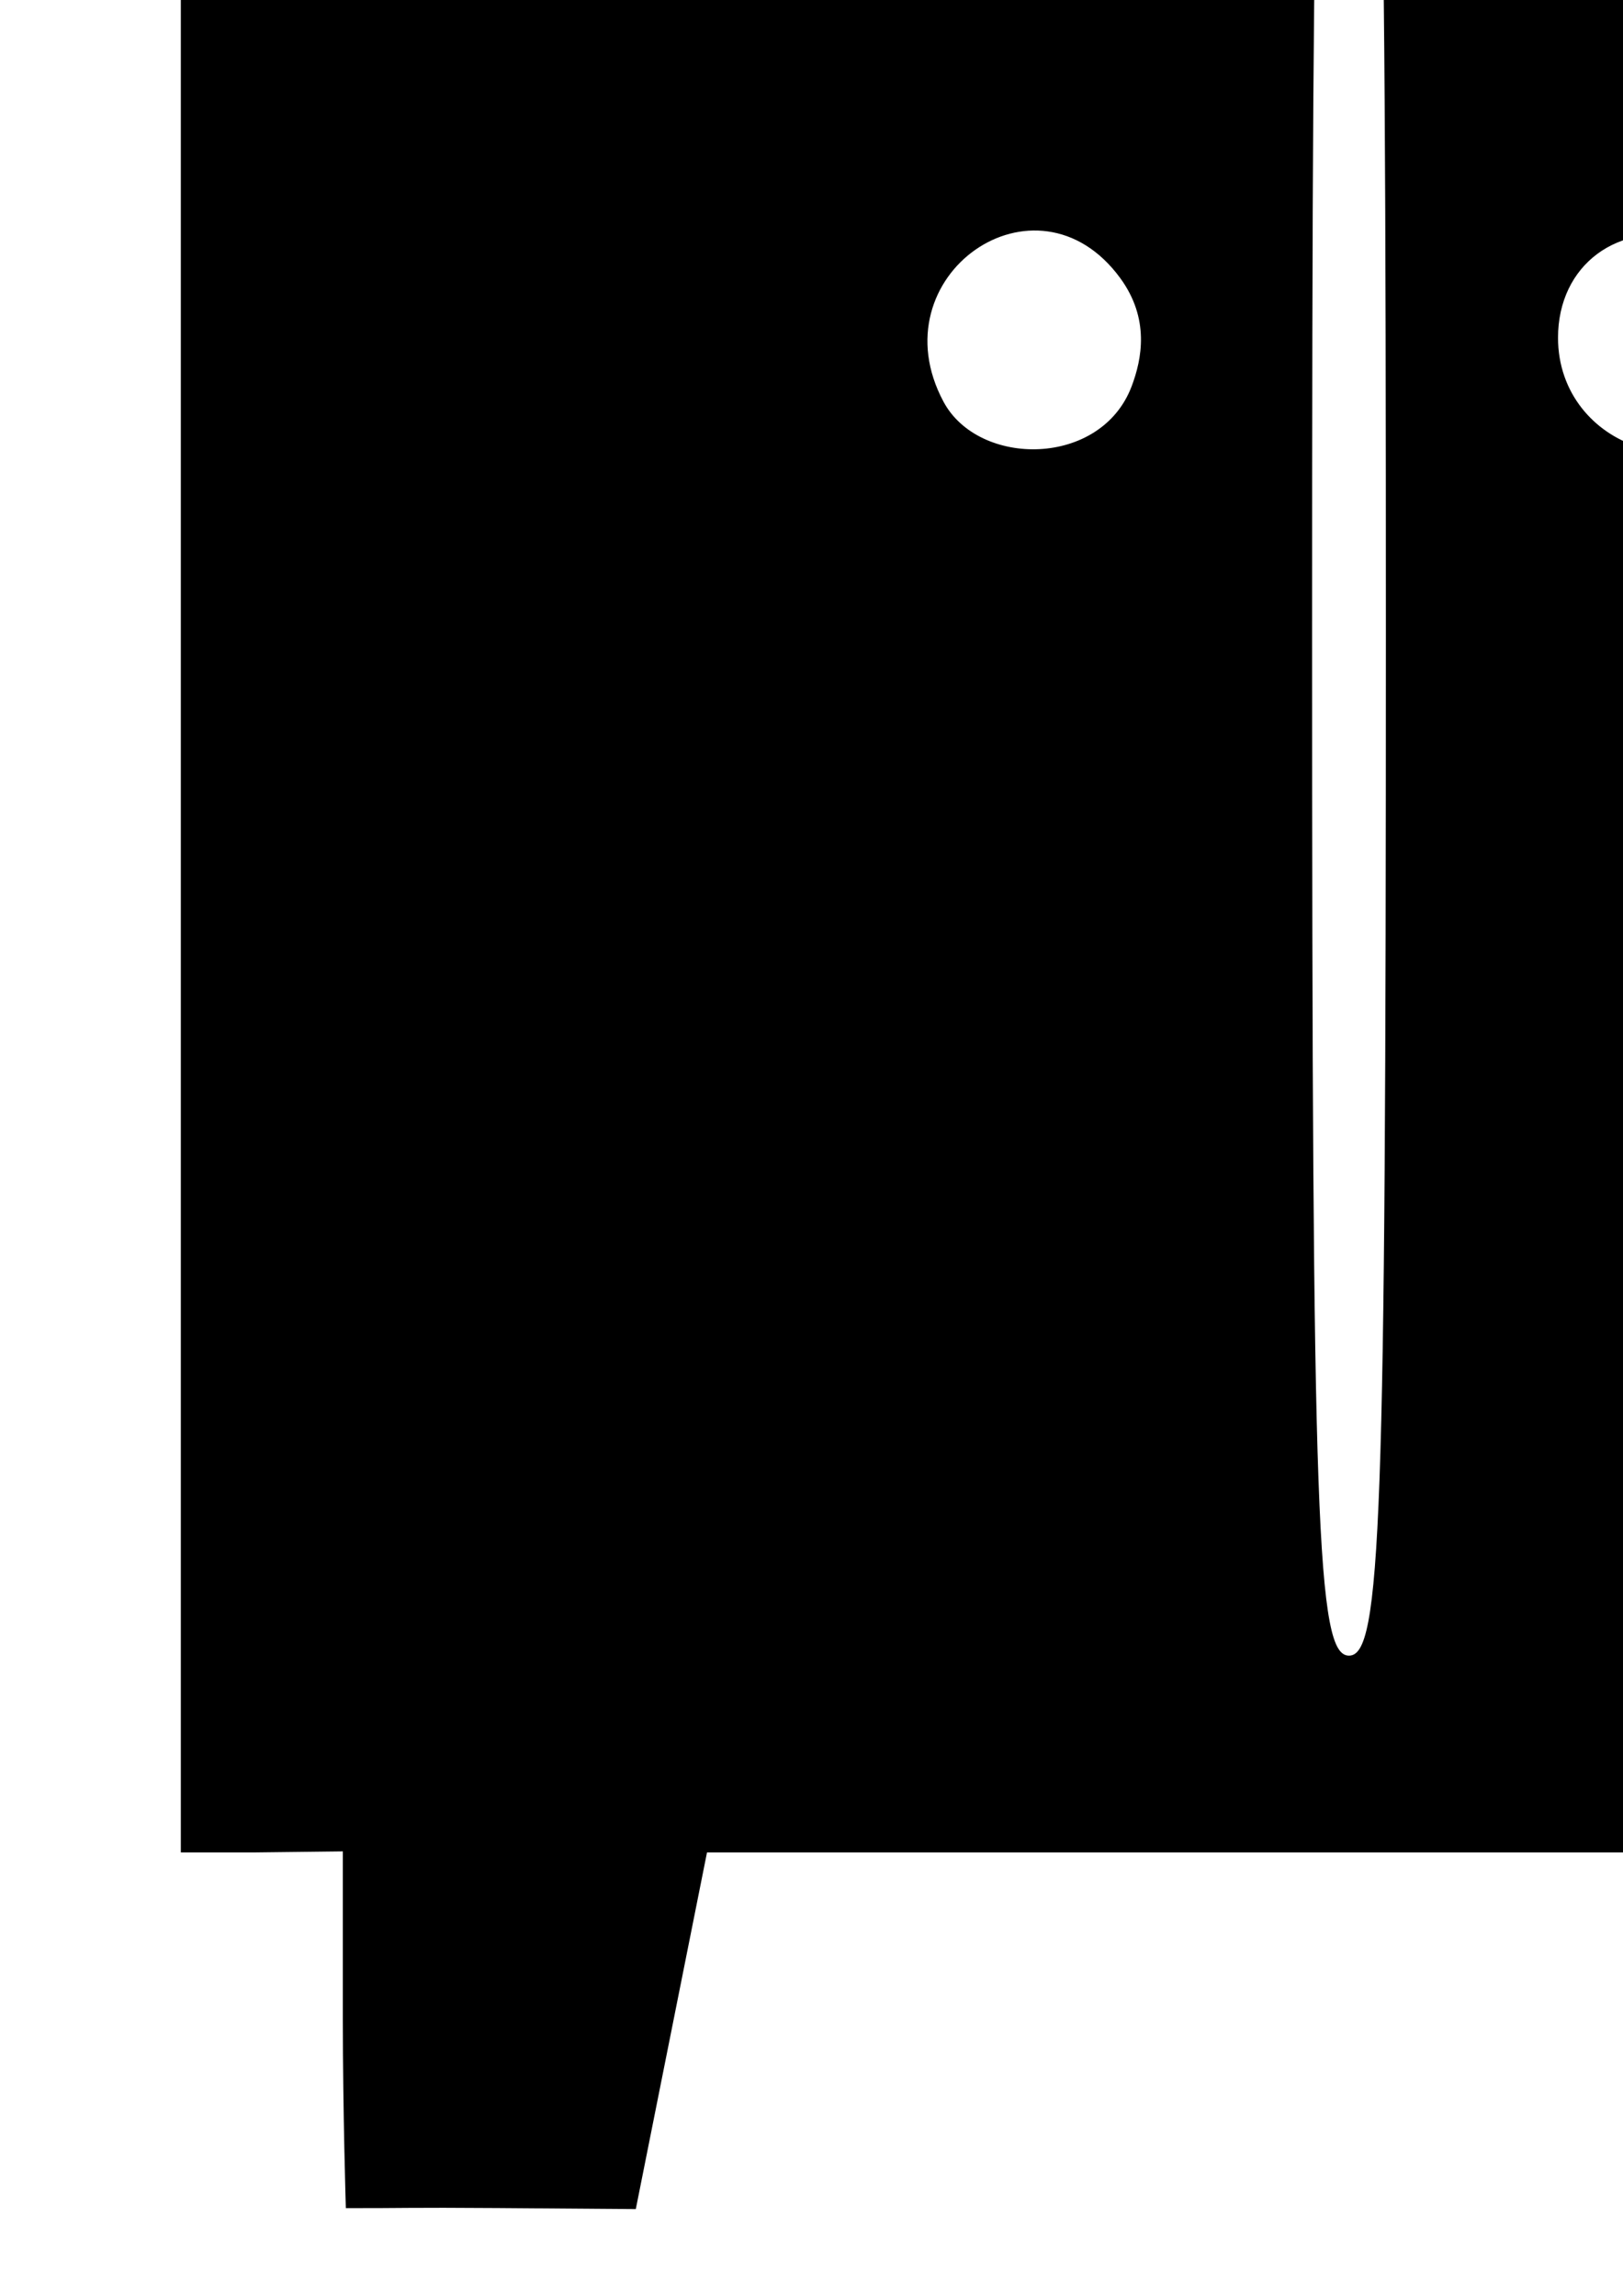 <?xml version="1.0" encoding="UTF-8" standalone="no"?>
<svg
   xmlns:dc="http://purl.org/dc/elements/1.1/"
   xmlns:cc="http://creativecommons.org/ns#"
   xmlns:rdf="http://www.w3.org/1999/02/22-rdf-syntax-ns#"
   xmlns:svg="http://www.w3.org/2000/svg"
   xmlns="http://www.w3.org/2000/svg"
   xmlns:sodipodi="http://sodipodi.sourceforge.net/DTD/sodipodi-0.dtd"
   xmlns:inkscape="http://www.inkscape.org/namespaces/inkscape"
   sodipodi:docname="Furniture.svg"
   inkscape:version="1.0 (4035a4fb49, 2020-05-01)"
   id="svg1955"
   version="1.1"
   viewBox="0 0 210 297"
   height="297mm"
   width="210mm">
  <defs
     id="defs1949" />
  <sodipodi:namedview
     inkscape:window-maximized="1"
     inkscape:window-y="-8"
     inkscape:window-x="2552"
     inkscape:window-height="1417"
     inkscape:window-width="2560"
     showborder="false"
     showgrid="false"
     inkscape:document-rotation="0"
     inkscape:current-layer="layer6"
     inkscape:document-units="mm"
     inkscape:cy="492.3261"
     inkscape:cx="615.97875"
     inkscape:zoom="0.49497475"
     inkscape:pageshadow="2"
     inkscape:pageopacity="0.0"
     borderopacity="1.0"
     bordercolor="#666666"
     pagecolor="#ffffff"
     id="base" />
  <g
     style="display:inline"
     inkscape:label="Trace"
     id="layer6"
     inkscape:groupmode="layer">
    <path
       sodipodi:nodetypes="cscccccccccssscccccccccscsssssssssssss"
       id="path1971"
       d="m 44.749,285.655 c 0,0 -0.389,-12.446 -0.389,-24.405 v -21.744 l -11.417,0.134 H 23.397 V 82.126 -75.387 H 174.546 325.695 V 82.126 239.639 h -7.816 c -3.012,0 -11.259,-0.157 -11.259,-0.157 0.224,3.538 0.25,10.371 0.713,22.944 l 0.86,23.354 h -19.021 -19.021 l -4.437,-23.07 -4.437,-23.07 H 176.379 91.48 l -4.607,23.07 -4.607,23.07 -17.895,-0.135 c -11.601,-0.087 -12.475,0.03 -19.621,0.011 z M 179.319,82.126 c 0,-115.262 -0.607,-132.057 -4.773,-132.057 -4.166,0 -4.773,16.794 -4.773,132.057 0,115.262 0.607,132.057 4.773,132.057 4.166,0 4.773,-16.794 4.773,-132.057 z M 146.426,49.967 c 1.325,-3.512 2.369,-8.739 -1.489,-14.004 -10.842,-14.794 -31.554,-0.244 -22.858,16.004 4.553,8.507 20.376,8.526 24.347,-2 z m 80.688,1.809 c 4.809,-8.985 1.013,-18.581 -8.273,-20.911 -9.472,-2.377 -17.248,3.406 -17.248,12.829 0,14.425 18.92,20.416 25.521,8.082 z"
       style="fill:#000000;stroke-width:3.182" />
  </g>
</svg>

